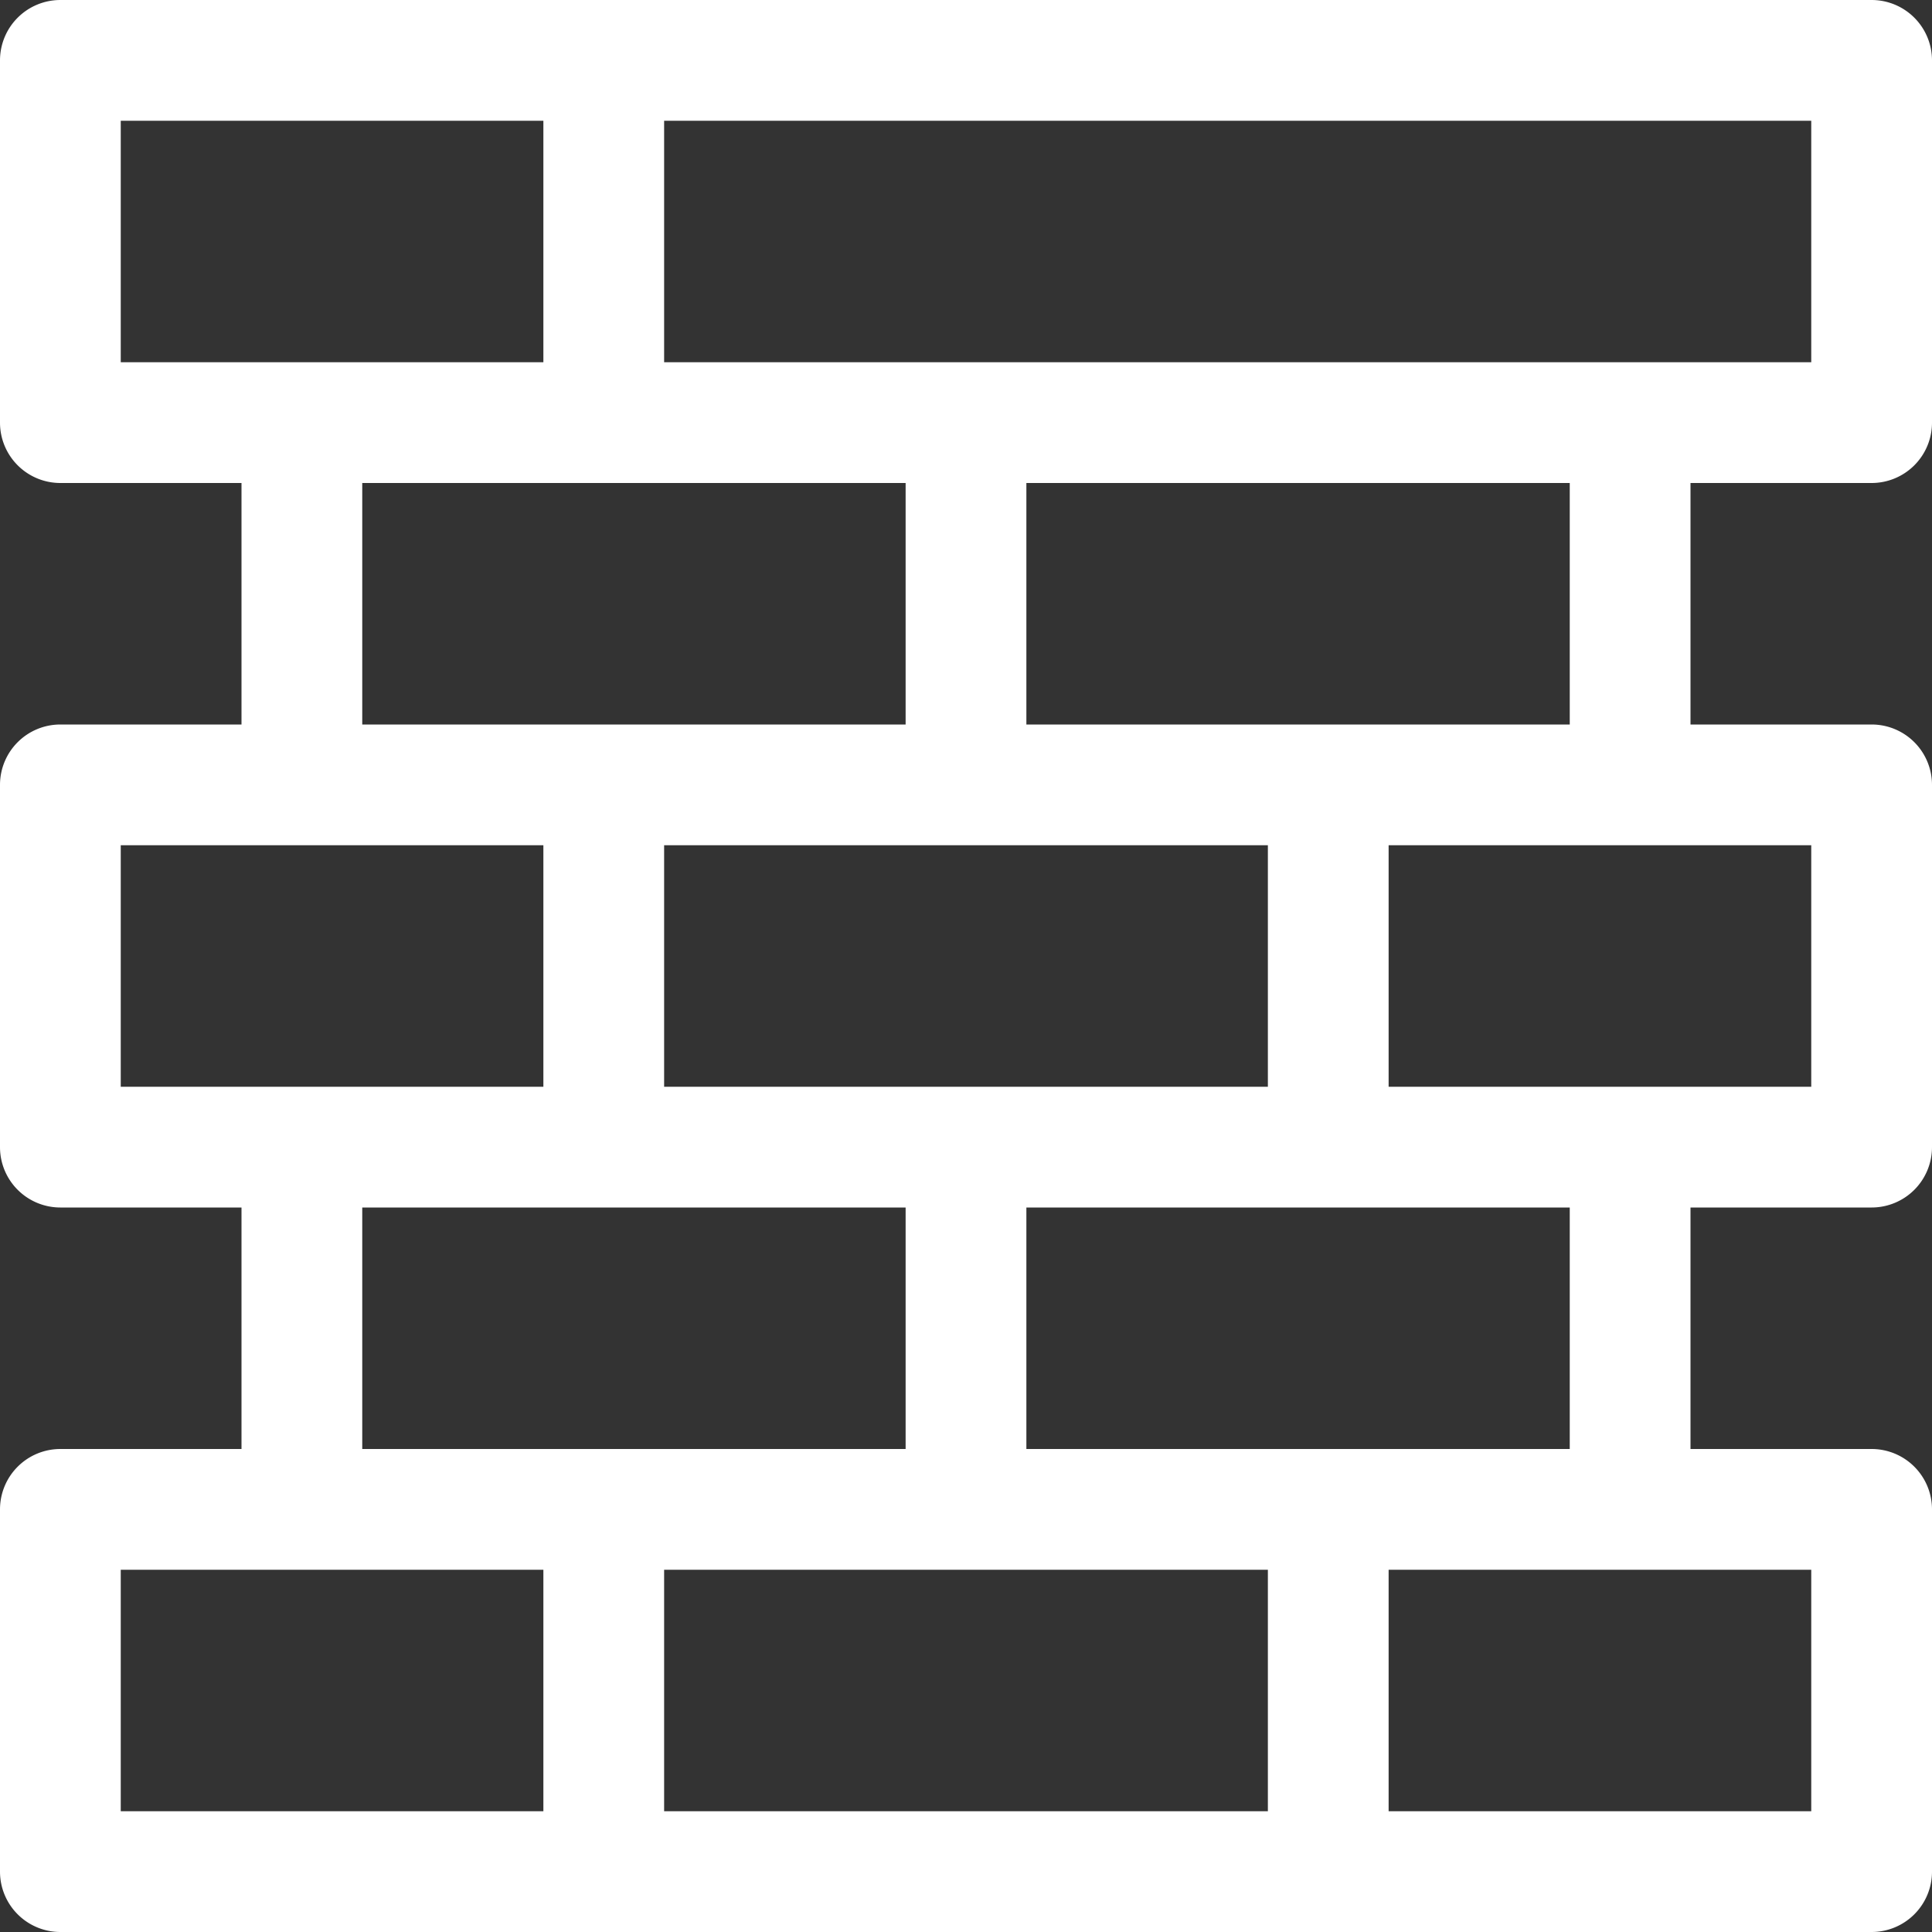 <svg width="1em" height="1em" viewBox="0 0 16 16" class="bi bi-bricks" fill="white" xmlns="http://www.w3.org/2000/svg">
  <rect x="0" y="0" width="16" height="16" fill="#333333" stroke="none"/>
  <path fill-rule="evenodd" d="M0 .5A.5.5 0 0 1 .5 0h15a.5.5 0 0 1 .5.5v3a.5.5 0 0 1-.5.5H14v2h1.5a.5.5 0 0 1 .5.5v3a.5.5 0 0 1-.5.5H14v2h1.5a.5.5 0 0 1 .5.5v3a.5.5 0 0 1-.5.5H.5a.5.5 0 0 1-.5-.5v-3a.5.5 0 0 1 .5-.5H2v-2H.5a.5.5 0 0 1-.5-.5v-3A.5.5 0 0 1 .5 6H2V4H.5a.5.5 0 0 1-.5-.5v-3zM3 4v2h4.5V4H3zm5.5 0v2H13V4H8.5zM3 10v2h4.5v-2H3zm5.5 0v2H13v-2H8.5zM1 1v2h3.5V1H1zm4.5 0v2H15V1H5.5zM1 7v2h3.5V7H1zm4.5 0v2h5V7h-5zm6 0v2H15V7h-3.5zM1 13v2h3.5v-2H1zm4.5 0v2h5v-2h-5zm6 0v2H15v-2h-3.5z"/>
</svg>
